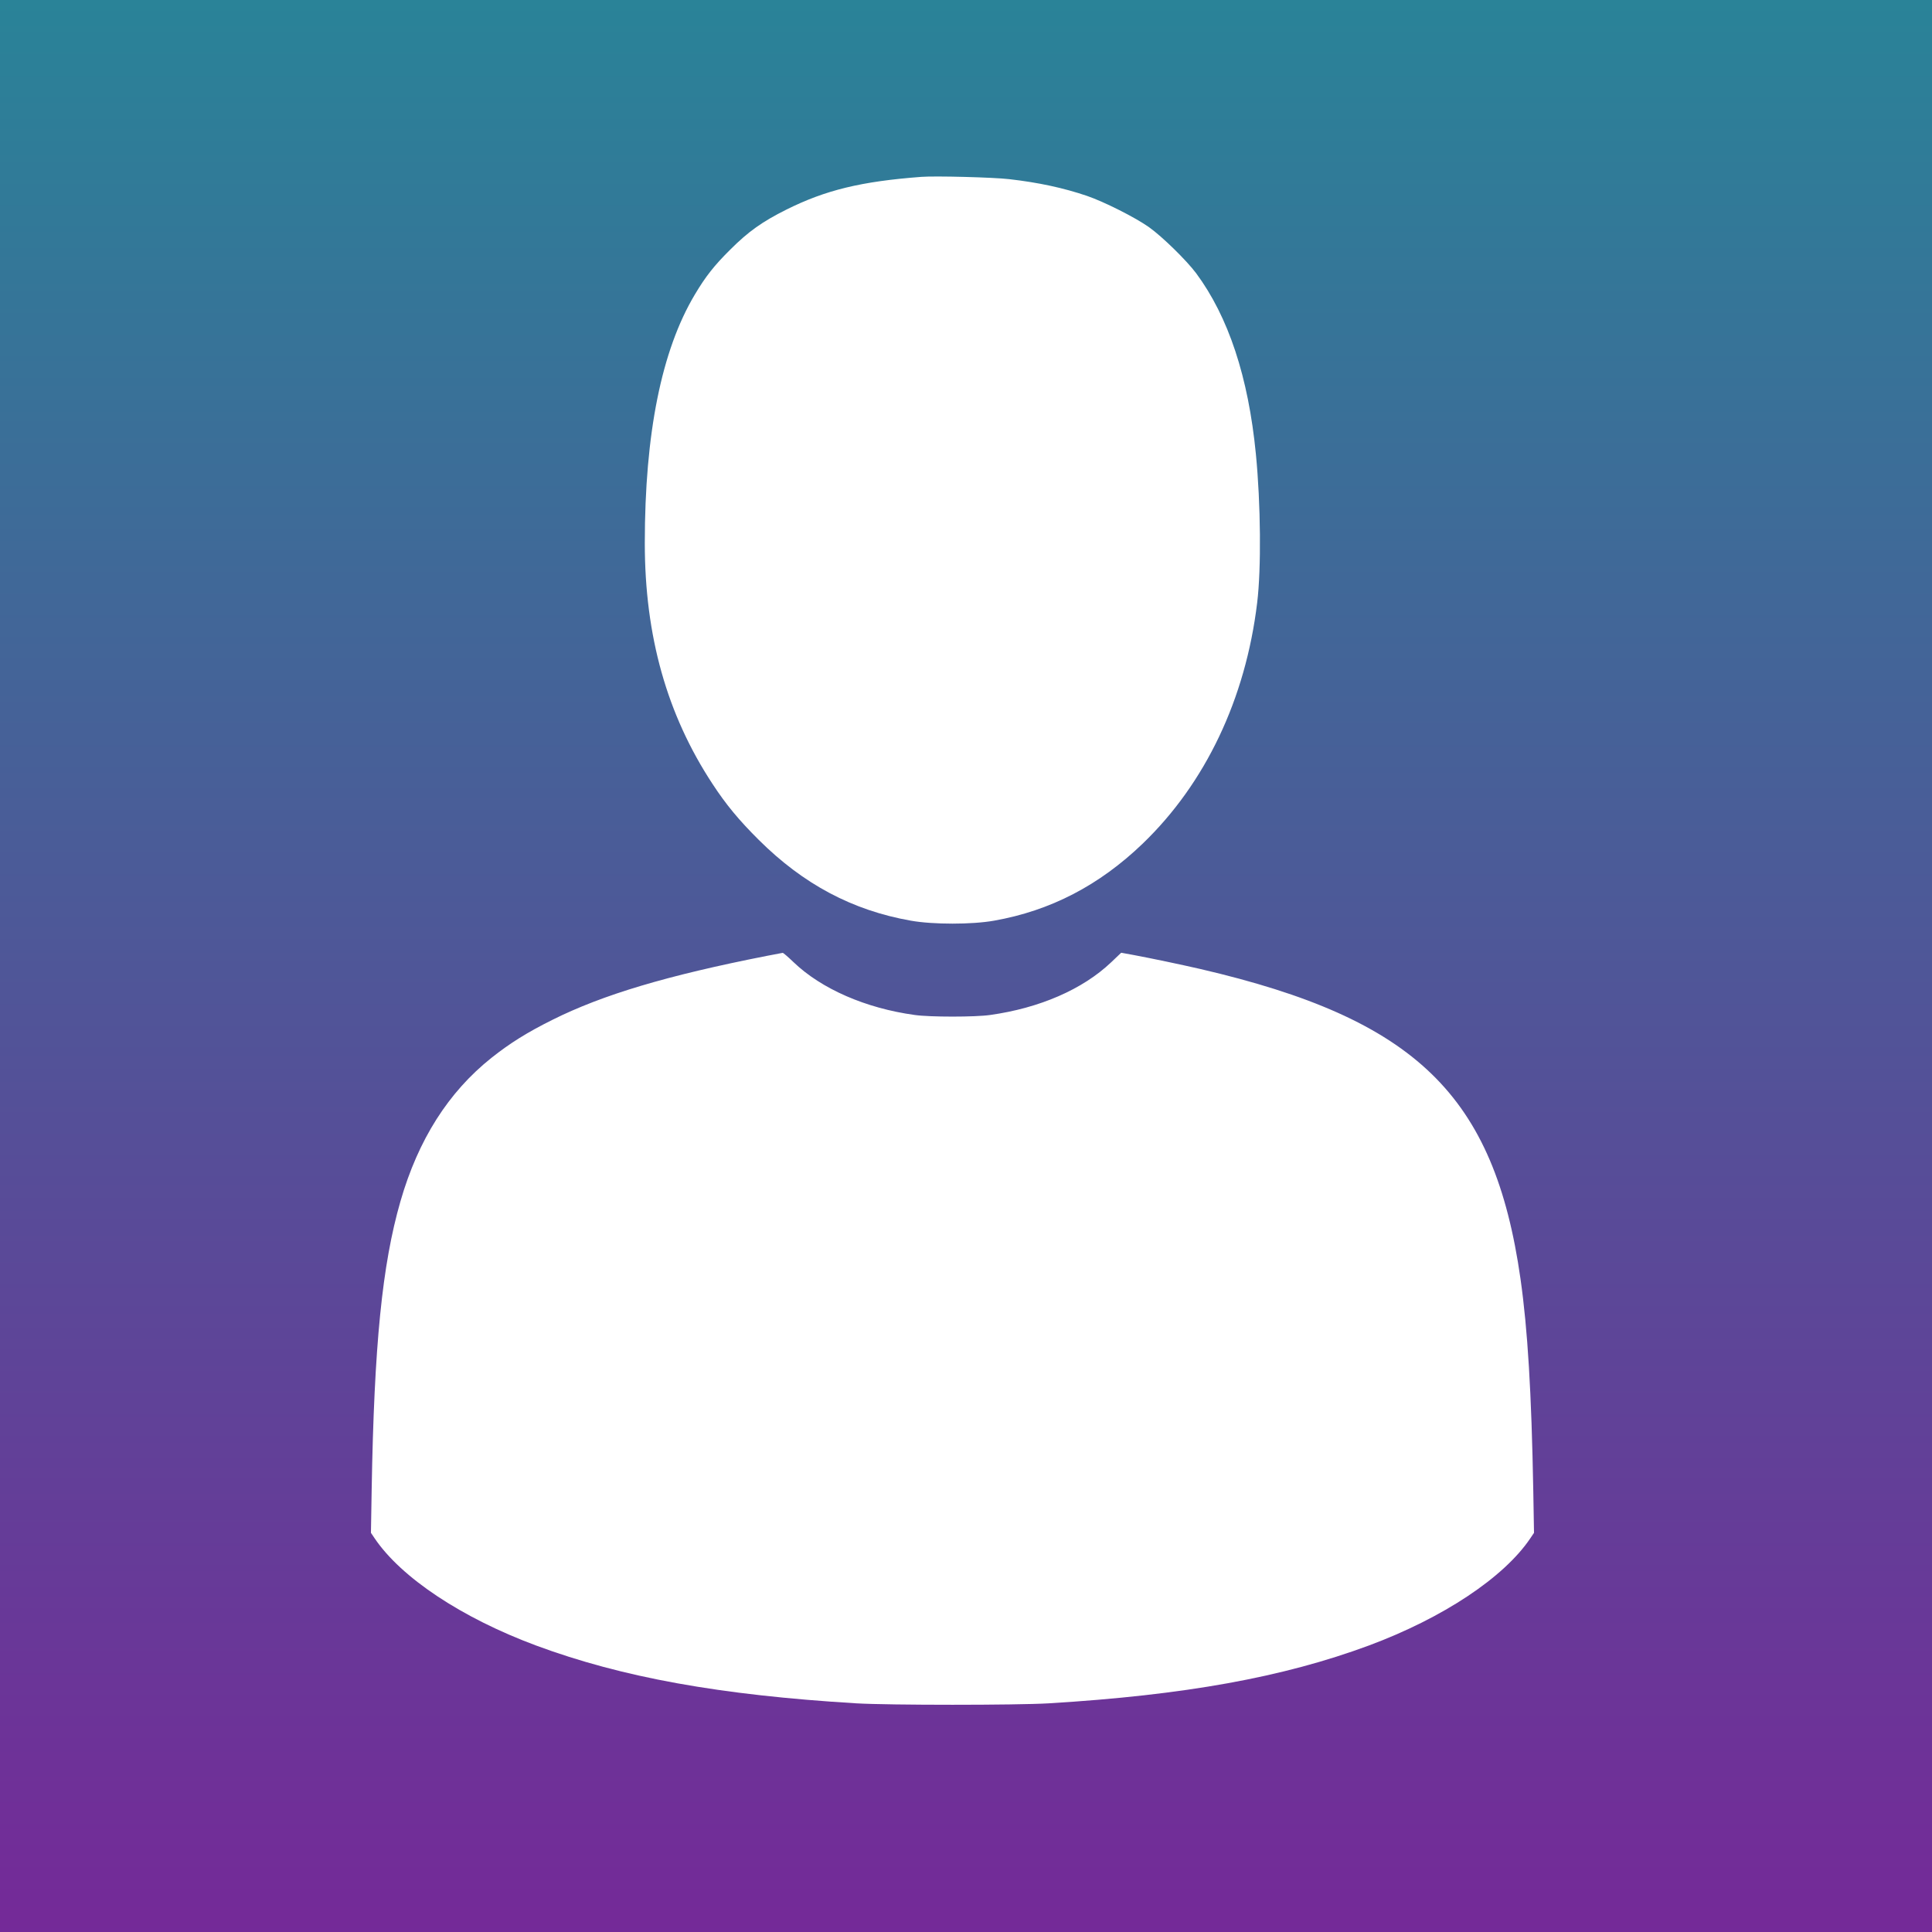 <svg id="Слой_1" data-name="Слой 1" xmlns="http://www.w3.org/2000/svg" xmlns:xlink="http://www.w3.org/1999/xlink" viewBox="0 0 1500 1500"><rect x="0" y="0" width="1500" height="1500" fill="#333333" stroke="none"/><defs><style>.cls-1{opacity:0.5;fill:url(#Безымянный_градиент_11);}.cls-2{fill:#fff;}</style><linearGradient id="Безымянный_градиент_11" y1="750" x2="1500" y2="750" gradientUnits="userSpaceOnUse"><stop offset="0" stop-color="#21d4fd"/><stop offset="1" stop-color="#b721ff"/></linearGradient></defs><title>avatar</title><rect class="cls-1" width="1500" height="1500" transform="translate(1500 0) rotate(90)"/><path class="cls-2" d="M715.38,137.31c-46.66,3.53-74.31,10.21-104.83,25.42-18.74,9.37-29.5,17-43.6,31.08-12.43,12.34-19.11,20.78-27.55,35-25.79,43.23-38.78,107.8-38.78,192.87,0,72.08,17.17,133.12,52.6,187,10.49,16.05,20.6,28.21,35.9,43.42,34.61,34.42,72.73,54.73,118.1,62.71,17.16,3.06,47.4,3.06,64.56,0,43.7-7.7,81.64-27.37,115.41-59.83,48.7-46.85,79.87-112.35,88.87-187,3.24-26.54,2.78-76.82-1-115.5-5.85-59.93-21.34-106.5-46.39-140.36-7.6-10.11-26.16-28.29-36.55-35.71-10.57-7.52-34.88-19.76-48.14-24.31-18.28-6.21-37.57-10.39-60.4-13C771.69,137.68,726,136.48,715.38,137.31Z" transform="translate(0 0)"/><path class="cls-2" d="M595.25,742.16c-77.28,15.21-127.1,30.05-166.34,49.63-19.57,9.74-32.93,18.09-47.21,29.41-33.59,26.71-57,63.63-70.79,111.5-14.19,49.26-20.41,111.32-22.35,224l-.56,33.39,2.88,4.27c20.59,30.52,67.62,61.78,125.32,83.21,66.8,24.77,142.77,38.5,248.62,44.9,25.33,1.49,124.22,1.49,149.36,0,105.75-6.4,182-20.22,248.62-44.9,57.6-21.43,104.82-52.78,125.32-83.21l2.88-4.27-.56-32.47c-1.39-76.72-4.36-125.42-9.92-164.66-20.32-142.77-81.27-201.77-248.62-240.64-15.86-3.62-37-8.07-51.76-10.85l-9.65-1.76-7.79,7.42c-22.18,21.06-55.57,35.53-94,40.91-11.5,1.67-46.85,1.67-58.44,0-38-5.2-72.55-20.23-94.25-41.1-4.18-4-7.89-7.23-8.35-7.14S601.65,741,595.25,742.16Z" transform="translate(0 0)"/></svg>